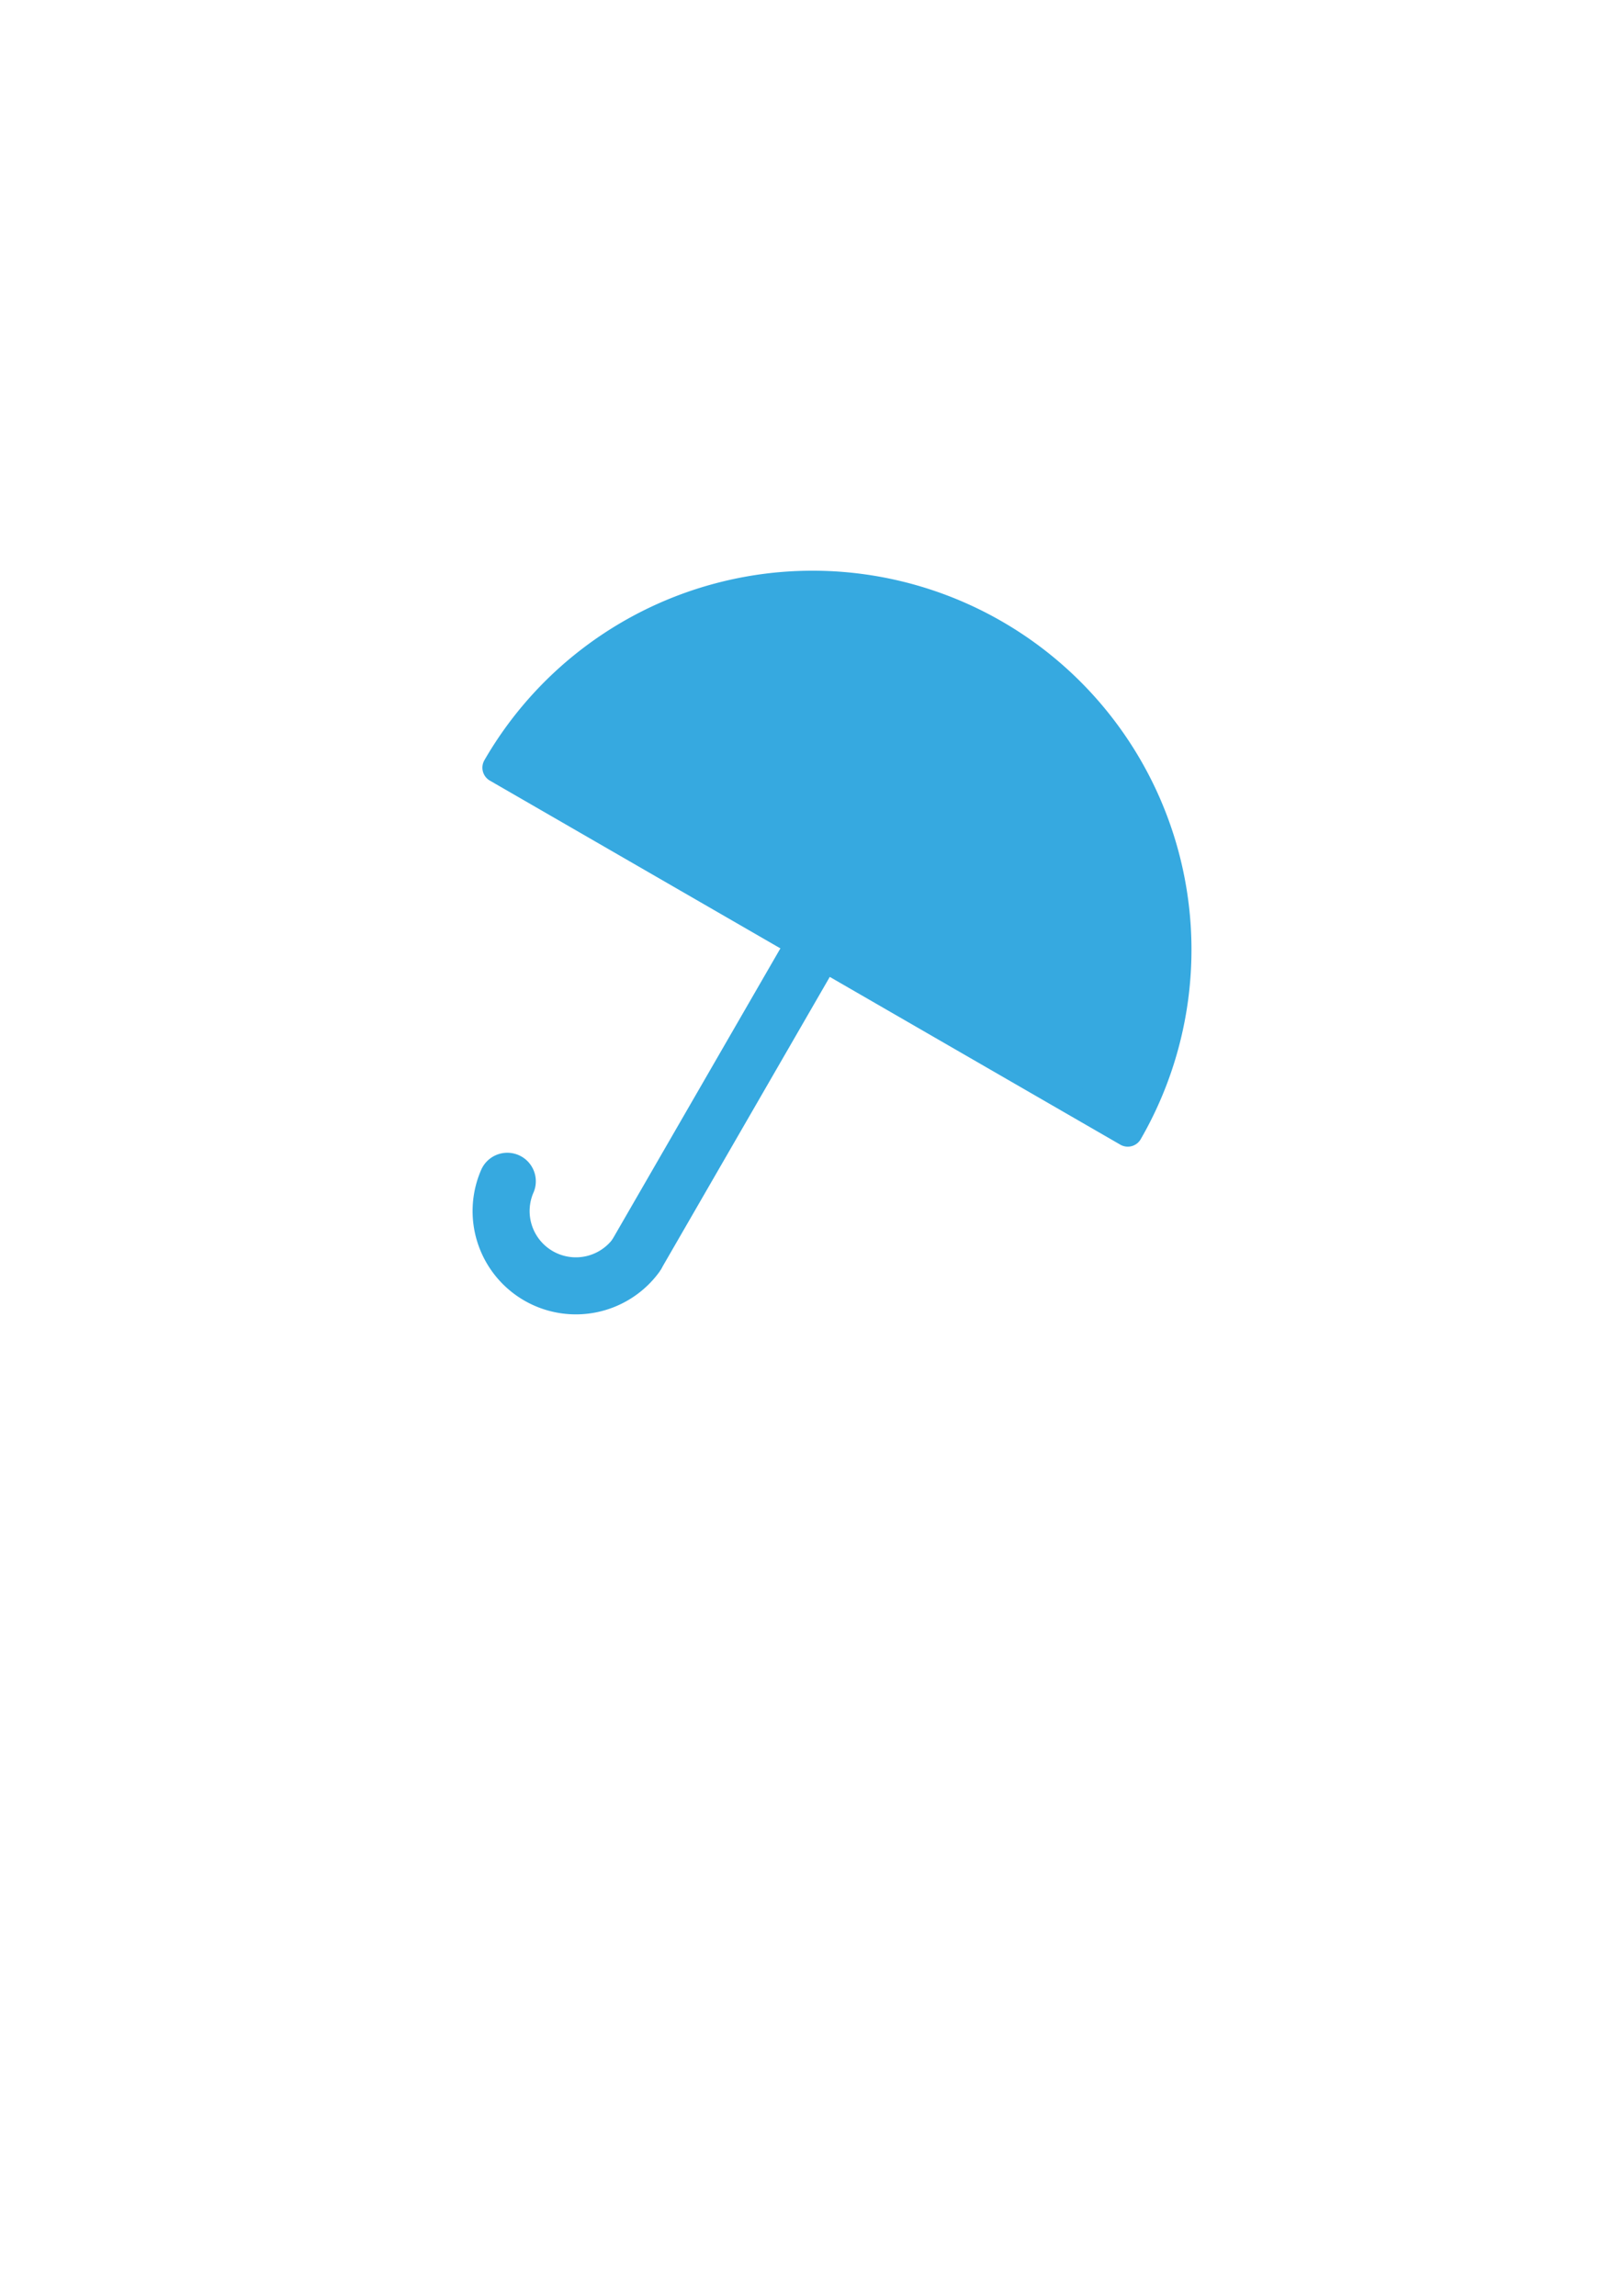 <?xml version="1.0" encoding="UTF-8" standalone="no"?>
<!-- Created with Inkscape (http://www.inkscape.org/) -->

<svg
   xmlns:dc="http://purl.org/dc/elements/1.1/"
   xmlns:cc="http://creativecommons.org/ns#"
   xmlns:rdf="http://www.w3.org/1999/02/22-rdf-syntax-ns#"
   xmlns:svg="http://www.w3.org/2000/svg"
   xmlns="http://www.w3.org/2000/svg"
   xmlns:sodipodi="http://sodipodi.sourceforge.net/DTD/sodipodi-0.dtd"
   xmlns:inkscape="http://www.inkscape.org/namespaces/inkscape"
   width="210mm"
   height="297mm"
   viewBox="0 0 210 297"
   version="1.1"
   id="svg8"
   inkscape:version="0.92.4 (5da689c313, 2019-01-14)"
   sodipodi:docname="umbrella_icon.svg">
  <defs
     id="defs2" />
  <sodipodi:namedview
     id="base"
     pagecolor="#ffffff"
     bordercolor="#666666"
     borderopacity="1.0"
     inkscape:pageopacity="0.0"
     inkscape:pageshadow="2"
     inkscape:zoom="0.175"
     inkscape:cx="468.05745"
     inkscape:cy="772.25521"
     inkscape:document-units="mm"
     inkscape:current-layer="layer1"
     showgrid="false"
     inkscape:window-width="1920"
     inkscape:window-height="1017"
     inkscape:window-x="1912"
     inkscape:window-y="-8"
     inkscape:window-maximized="1" />
  <g
     inkscape:label="Layer 1"
     inkscape:groupmode="layer"
     id="layer1">
    <path
       style="fill:#36a9e0;fill-opacity:1;stroke:#36a9e0;stroke-width:3.865;stroke-linecap:round;stroke-linejoin:round;stroke-miterlimit:4;stroke-dasharray:none;stroke-opacity:1"
       d="M 145.922,146.407 A 47.096,47.096 0 0 0 128.684,82.073 47.096,47.096 0 0 0 64.35,99.311 Z"
       id="path831"
       inkscape:connector-curvature="0" />
    <path
       style="fill:none;stroke:#36a9e0;stroke-width:7.379;stroke-linecap:butt;stroke-linejoin:miter;stroke-miterlimit:4;stroke-dasharray:none;stroke-opacity:1"
       d="M 110.769,113.102 82.29,162.429"
       id="path850"
       inkscape:connector-curvature="0" />
    <path
       style="fill:none;fill-opacity:1;stroke:#36a9e0;stroke-width:7.379;stroke-linecap:round;stroke-linejoin:round;stroke-miterlimit:4;stroke-dasharray:none;stroke-opacity:1"
       d="m 82.29,162.429 a 9.676,9.676 0 0 1 -12.613,2.62 9.676,9.676 0 0 1 -4.038,-12.232"
       id="path852"
       inkscape:connector-curvature="0" />
  </g>
</svg>
